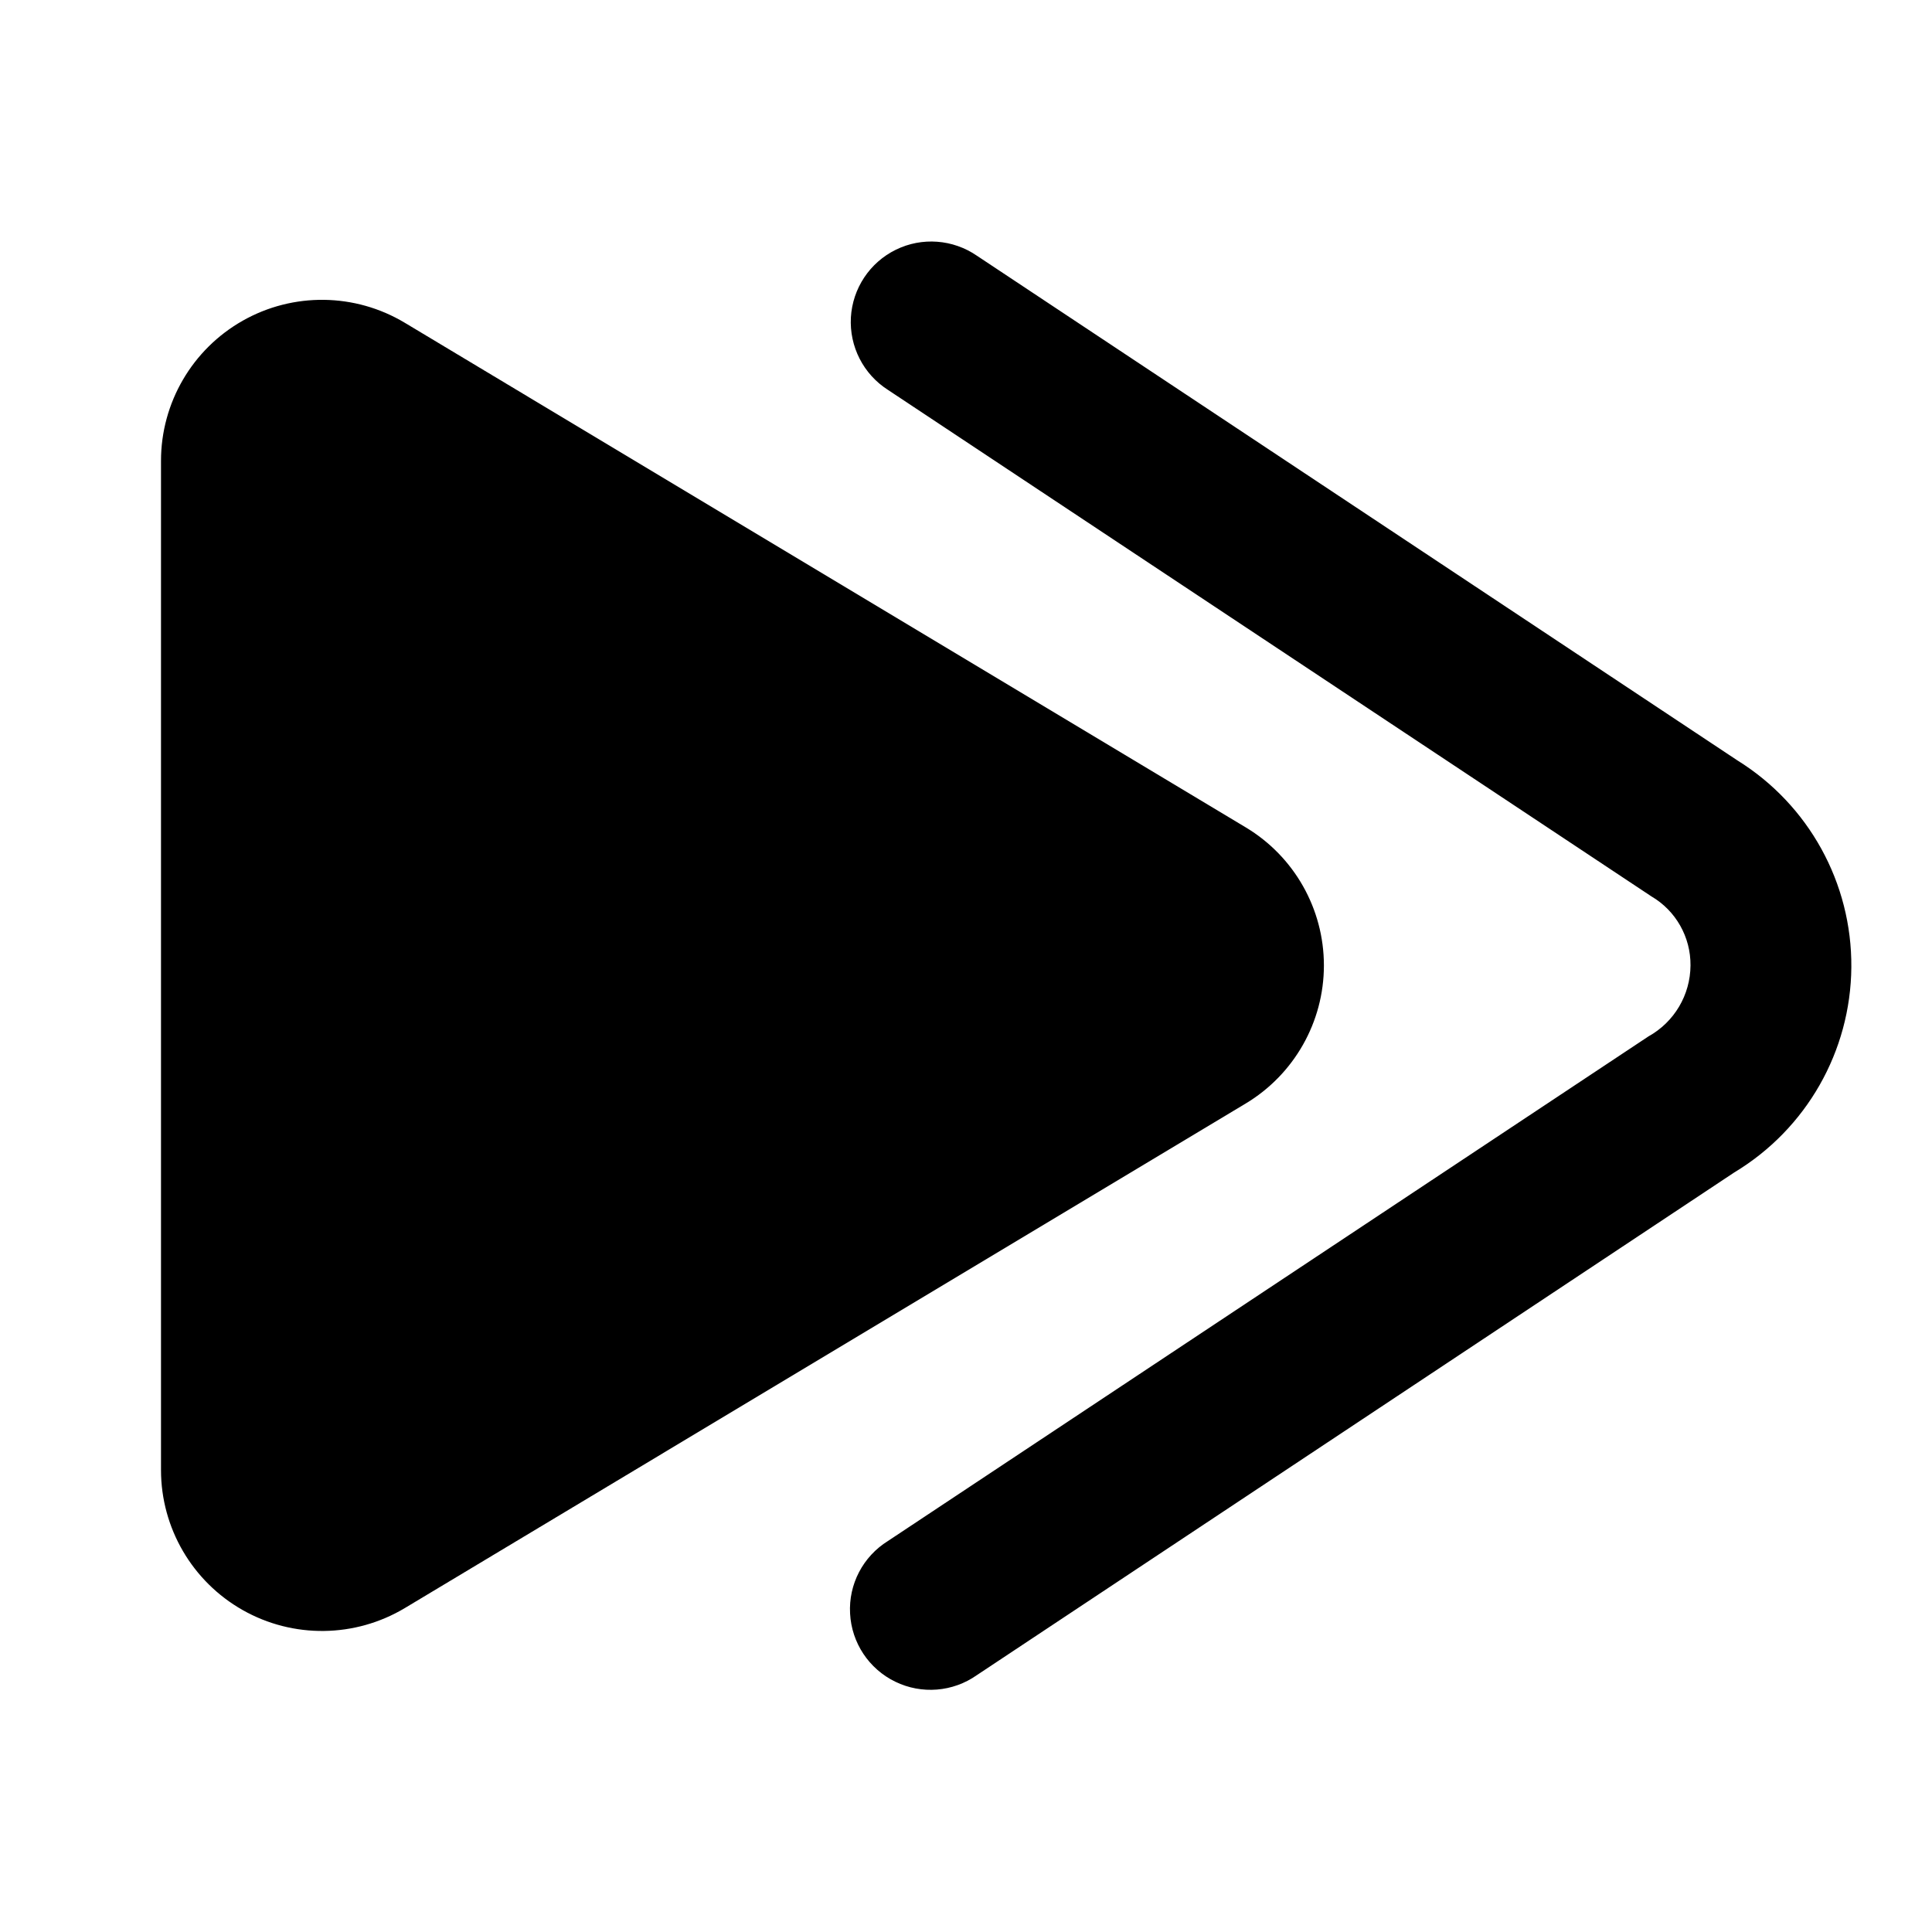 <?xml version="1.0" encoding="UTF-8"?>
<svg width="24px" height="24px" viewBox="0 0 24 24" version="1.1" xmlns="http://www.w3.org/2000/svg" xmlns:xlink="http://www.w3.org/1999/xlink">
    <!-- Generator: sketchtool 44.1 (41455) - http://www.bohemiancoding.com/sketch -->
    <title>video-forward</title>
    <desc>Created with sketchtool.</desc>
    <defs></defs>
    <g id="Symbols" stroke="none" stroke-width="1" fill="none" fill-rule="evenodd">
        <g id="video-forward" fill-rule="nonzero" fill="#000000">
            <path d="M11.03,4.843 C10.725,4.648 10.55,4.304 10.57,3.943 C10.591,3.583 10.804,3.261 11.129,3.102 C11.453,2.943 11.838,2.972 12.136,3.177 L21.581,9.445 C22.469,9.996 23.006,10.97 22.998,12.015 C22.99,13.06 22.439,14.026 21.543,14.565 L12.135,20.809 C11.837,21.019 11.449,21.05 11.122,20.891 C10.794,20.732 10.579,20.408 10.56,20.044 C10.54,19.68 10.721,19.335 11.03,19.143 L20.477,12.875 C20.798,12.697 20.998,12.36 21,11.993 C21.003,11.64 20.818,11.313 20.514,11.135 L11.03,4.843 Z M5.029,19.976 L5.029,19.976 C4.411,20.346 3.642,20.356 3.015,20.001 C2.388,19.646 2,18.981 2,18.261 L2,5.725 C2,5.004 2.388,4.339 3.015,3.984 C3.642,3.629 4.411,3.639 5.029,4.01 L15.475,10.278 C16.077,10.639 16.446,11.29 16.446,11.993 C16.446,12.695 16.077,13.346 15.475,13.708 L5.029,19.976 Z" id="Combined-Shape"></path>
        </g>
    </g>
</svg>